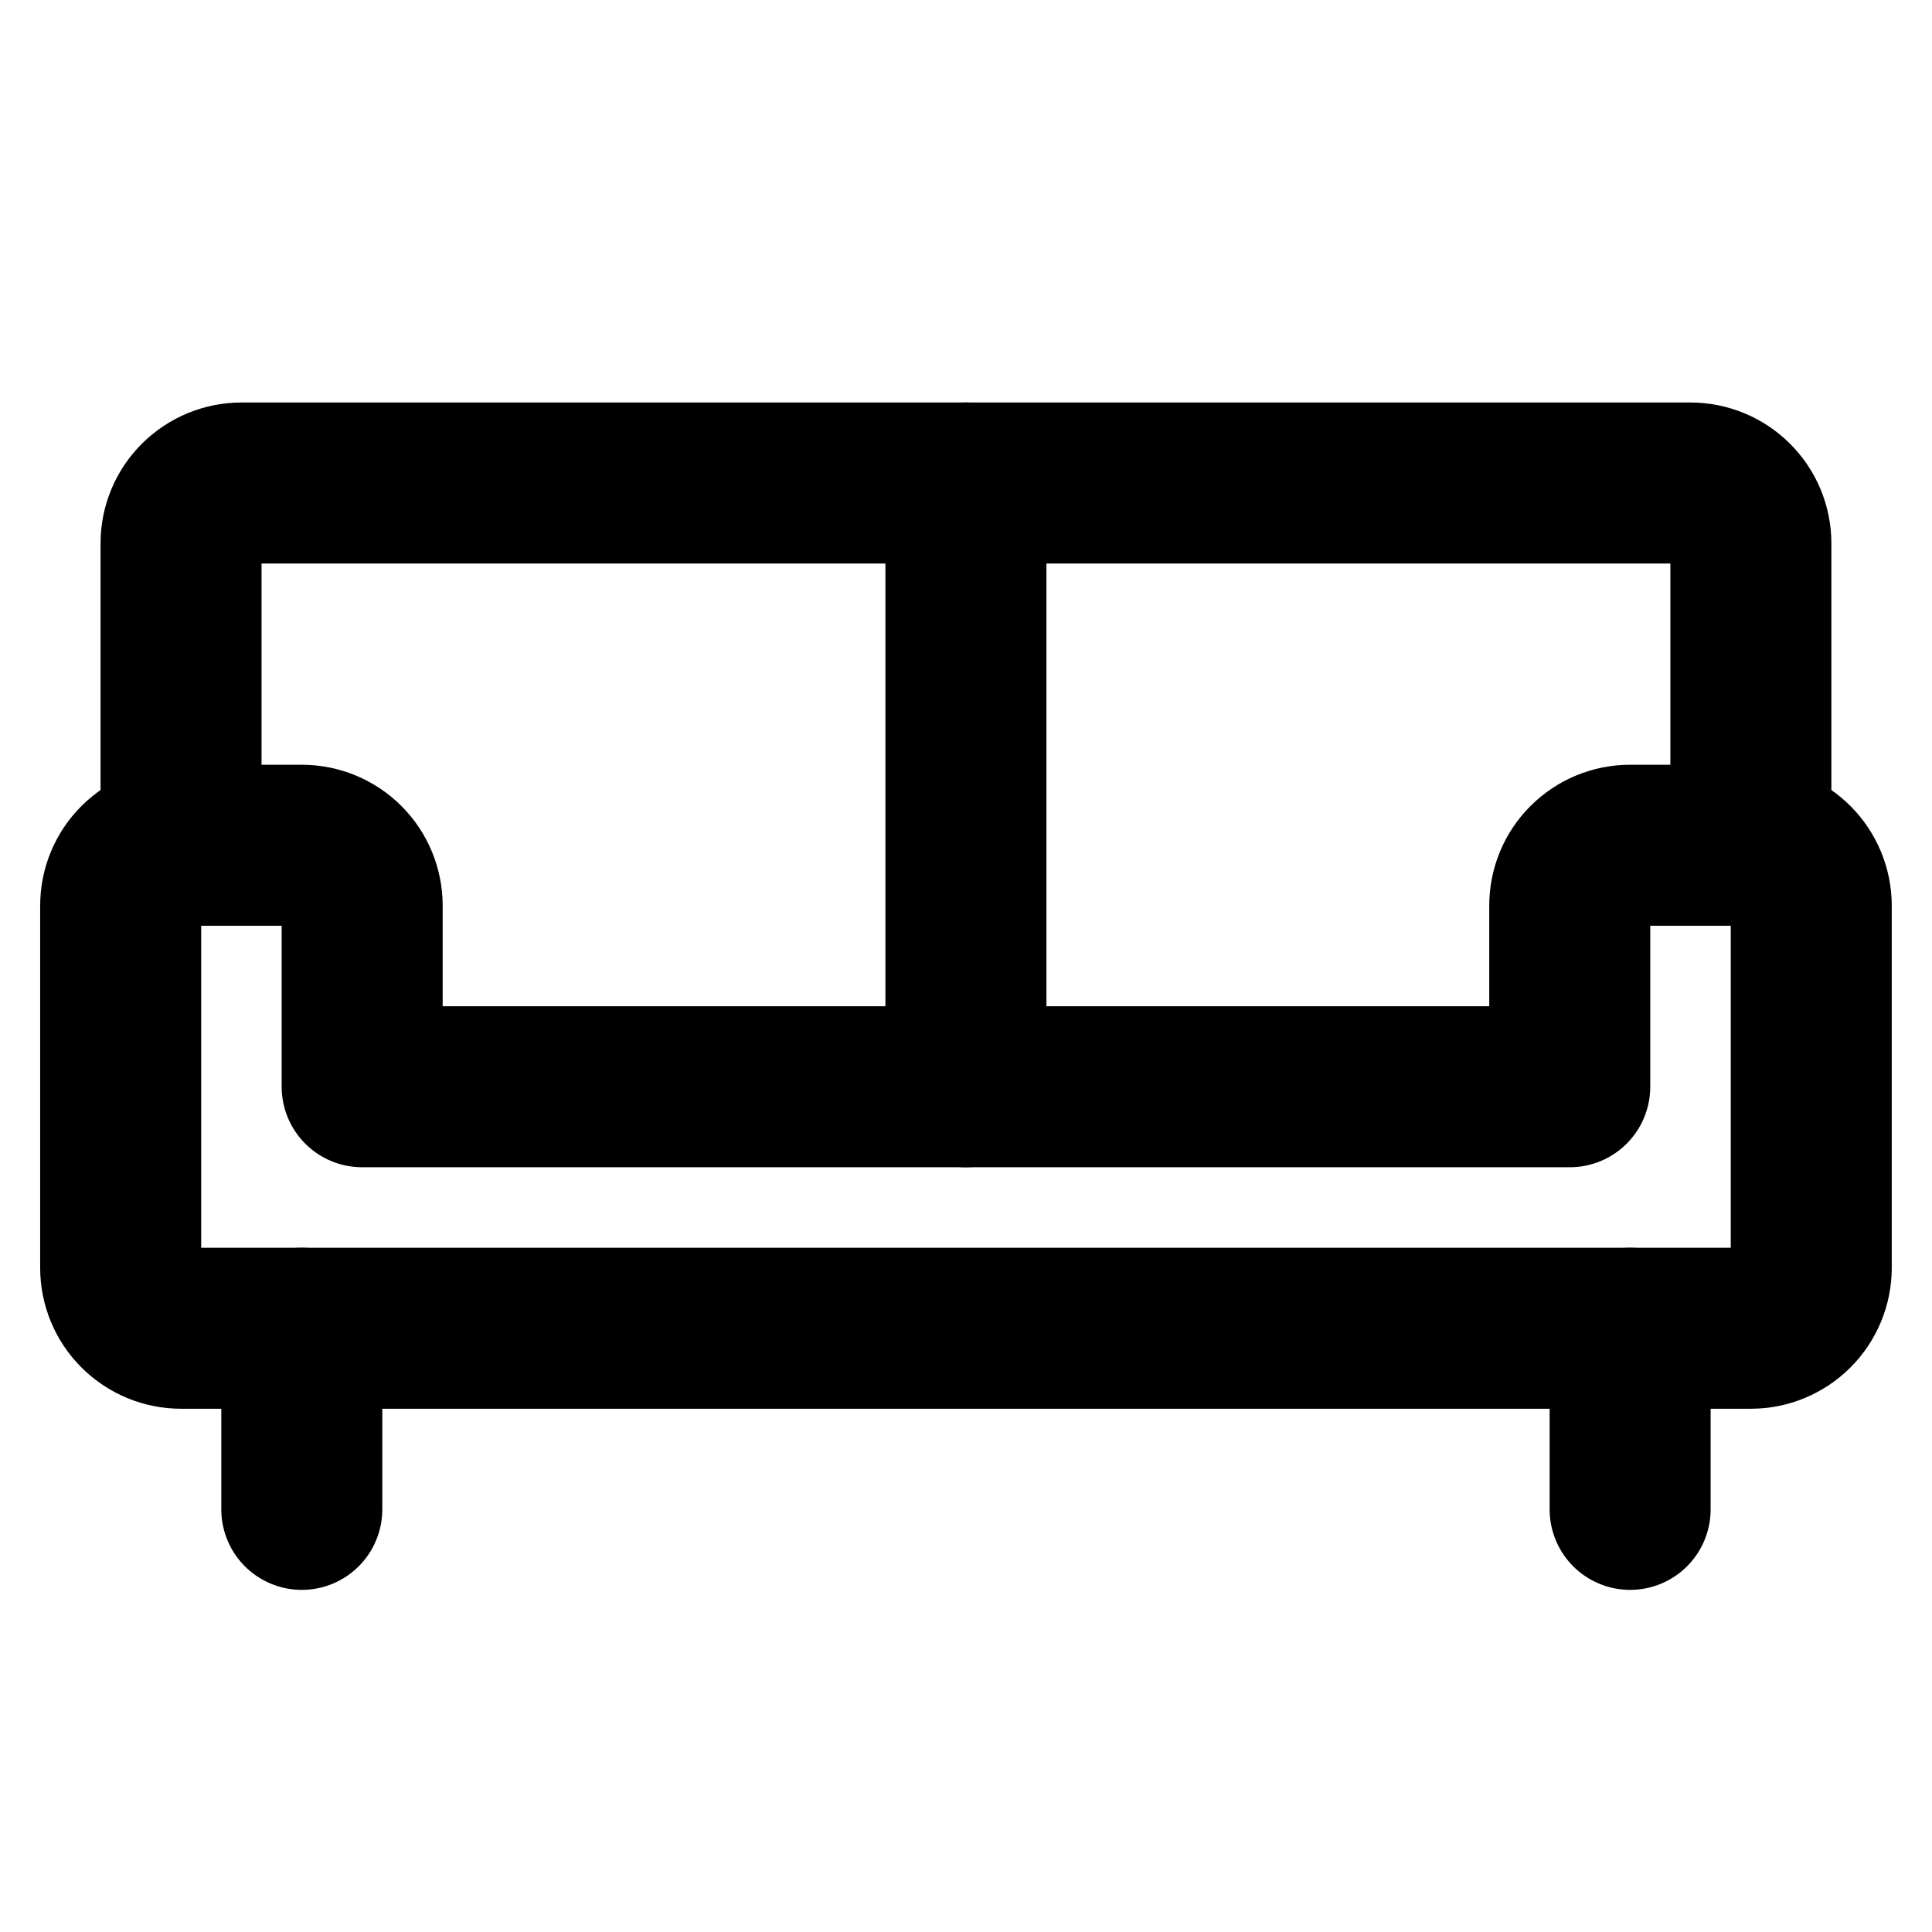 <!-- ! This file is automatically generated, please don't edit it directly. -->

<svg
	width="24"
	height="24"
	viewBox="0 0 24 24"
	fill="none"
	xmlns="http://www.w3.org/2000/svg"
>
	<g class="oi-couch">
		<path
			class="oi-vector"
			d="M2.249 10.5V6.75C2.249 6.551 2.328 6.36 2.469 6.22C2.61 6.079 2.801 6 2.999 6H21C21.198 6 21.389 6.079 21.53 6.22C21.671 6.36 21.75 6.551 21.75 6.75V10.5"
			stroke="black"
			stroke-width="2"
			stroke-linecap="round"
			stroke-linejoin="round"
		/>
		<path
			class="oi-line"
			d="M20.25 16.5V18.75"
			stroke="black"
			stroke-width="2"
			stroke-linecap="round"
			stroke-linejoin="round"
		/>
		<path
			class="oi-line"
			d="M3.749 16.5V18.75"
			stroke="black"
			stroke-width="2"
			stroke-linecap="round"
			stroke-linejoin="round"
		/>
		<path
			class="oi-vector"
			d="M19.5 13.5V11.25C19.5 11.051 19.578 10.86 19.719 10.72C19.86 10.579 20.05 10.5 20.25 10.5H21.75C21.948 10.5 22.139 10.579 22.28 10.72C22.42 10.86 22.5 11.051 22.5 11.25V15.75C22.5 15.949 22.42 16.14 22.28 16.28C22.139 16.421 21.948 16.5 21.75 16.5H2.249C2.051 16.5 1.86 16.421 1.719 16.28C1.578 16.14 1.499 15.949 1.499 15.75V11.25C1.499 11.051 1.578 10.86 1.719 10.72C1.86 10.579 2.051 10.5 2.249 10.5H3.749C3.948 10.5 4.139 10.579 4.28 10.72C4.42 10.86 4.499 11.051 4.499 11.25V13.5H19.5Z"
			stroke="black"
			stroke-width="2"
			stroke-linecap="round"
			stroke-linejoin="round"
		/>
		<path
			class="oi-line"
			d="M11.999 6V13.5"
			stroke="black"
			stroke-width="2"
			stroke-linecap="round"
			stroke-linejoin="round"
		/>
	</g>
</svg>